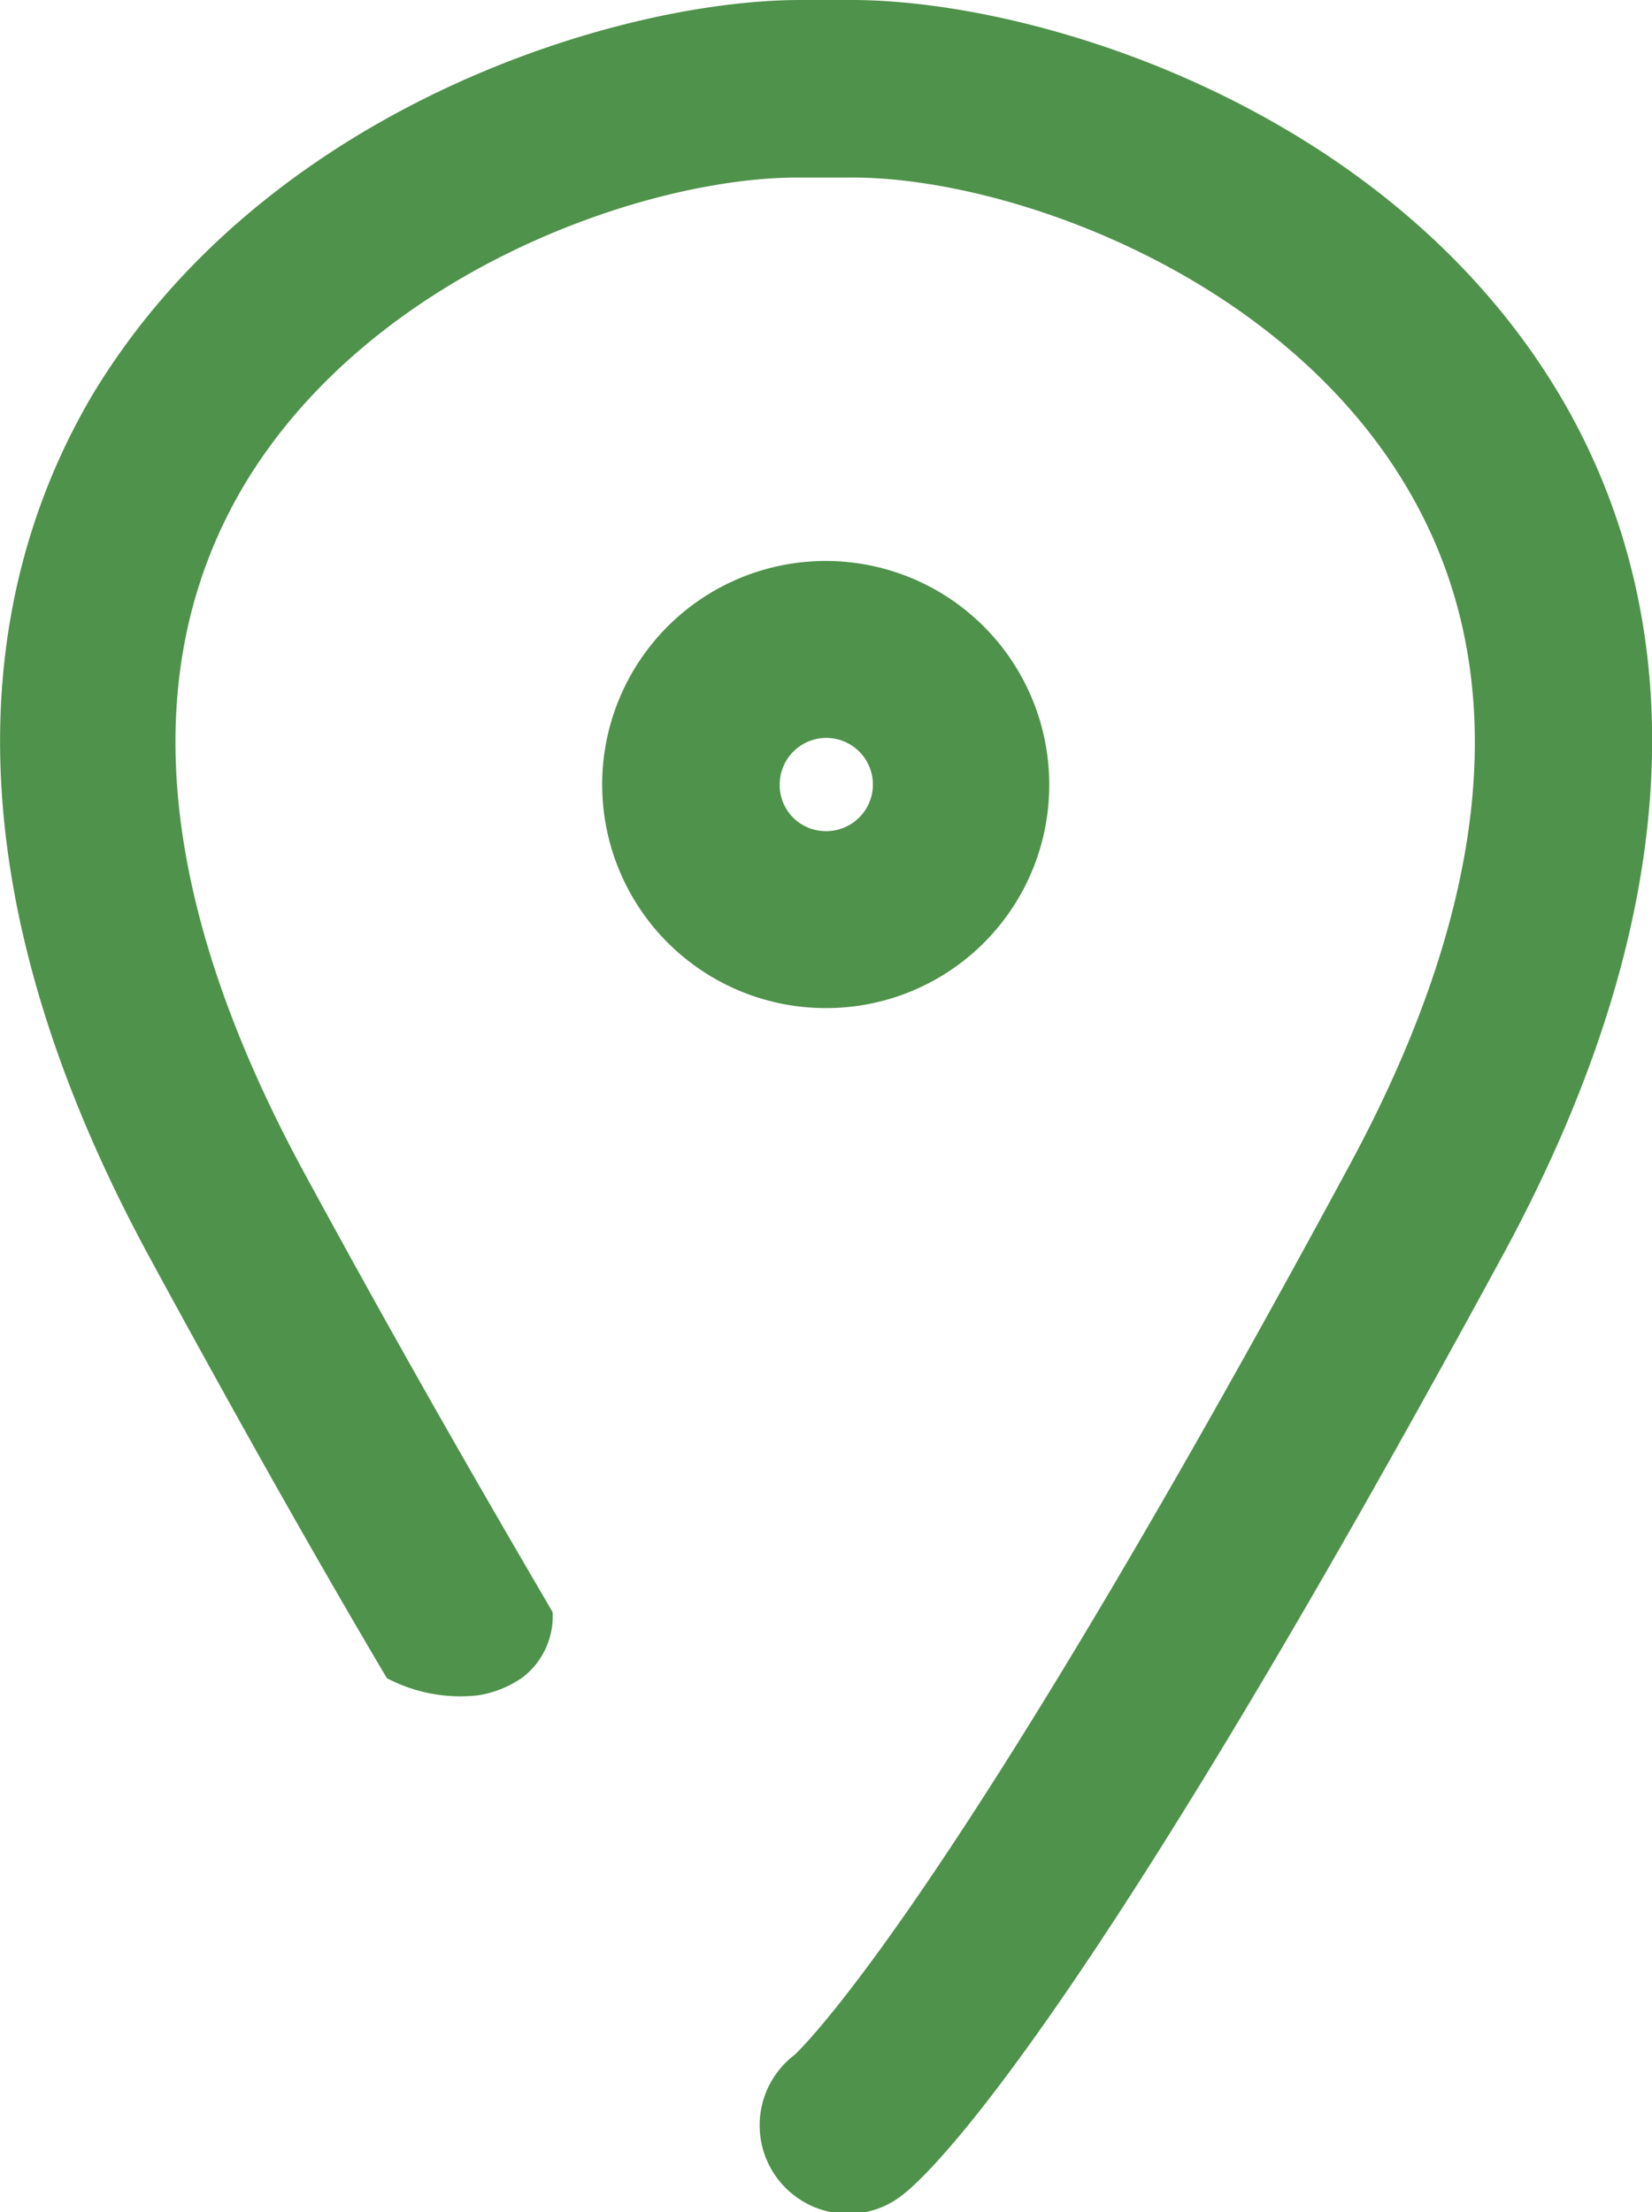 <svg id="Слой_1" data-name="Слой 1" xmlns="http://www.w3.org/2000/svg" viewBox="0 0 28.01 37.5"><defs><style>.cls-1{fill:#4f924b;}</style></defs><path class="cls-1" d="M376.87,382.49c-2.91-4.88-8.88-6.69-12-6.69H364c-3.08,0-9.06,1.81-12,6.69-1.65,2.79-2.84,7.57.93,14.56,1.57,2.89,2.91,5.26,4.06,7.2a2.67,2.67,0,0,0,1.55.29,1.8,1.8,0,0,0,.76-.31,1.31,1.31,0,0,0,.5-1.1h0c-1.17-2-2.57-4.42-4.24-7.5-2.49-4.61-2.82-8.51-1-11.59,2.15-3.61,6.79-5.23,9.39-5.23h.94c2.6,0,7.23,1.62,9.38,5.23,1.84,3.08,1.5,7-1,11.59-6.89,12.76-9.3,14.93-9.36,15a1.5,1.5,0,0,0,.91,2.7,1.47,1.47,0,0,0,.9-.31c.45-.34,3-2.69,10.19-15.94C379.72,390.06,378.53,385.28,376.87,382.49Z" transform="translate(-350.43 -375.8)"/><path class="cls-1" d="M368.22,389.1a3.79,3.79,0,1,0-3.78,3.79A3.78,3.78,0,0,0,368.22,389.1Zm-4.57,0a.79.79,0,1,1,.79.79A.78.78,0,0,1,363.65,389.1Z" transform="translate(-350.43 -375.8)"/></svg>